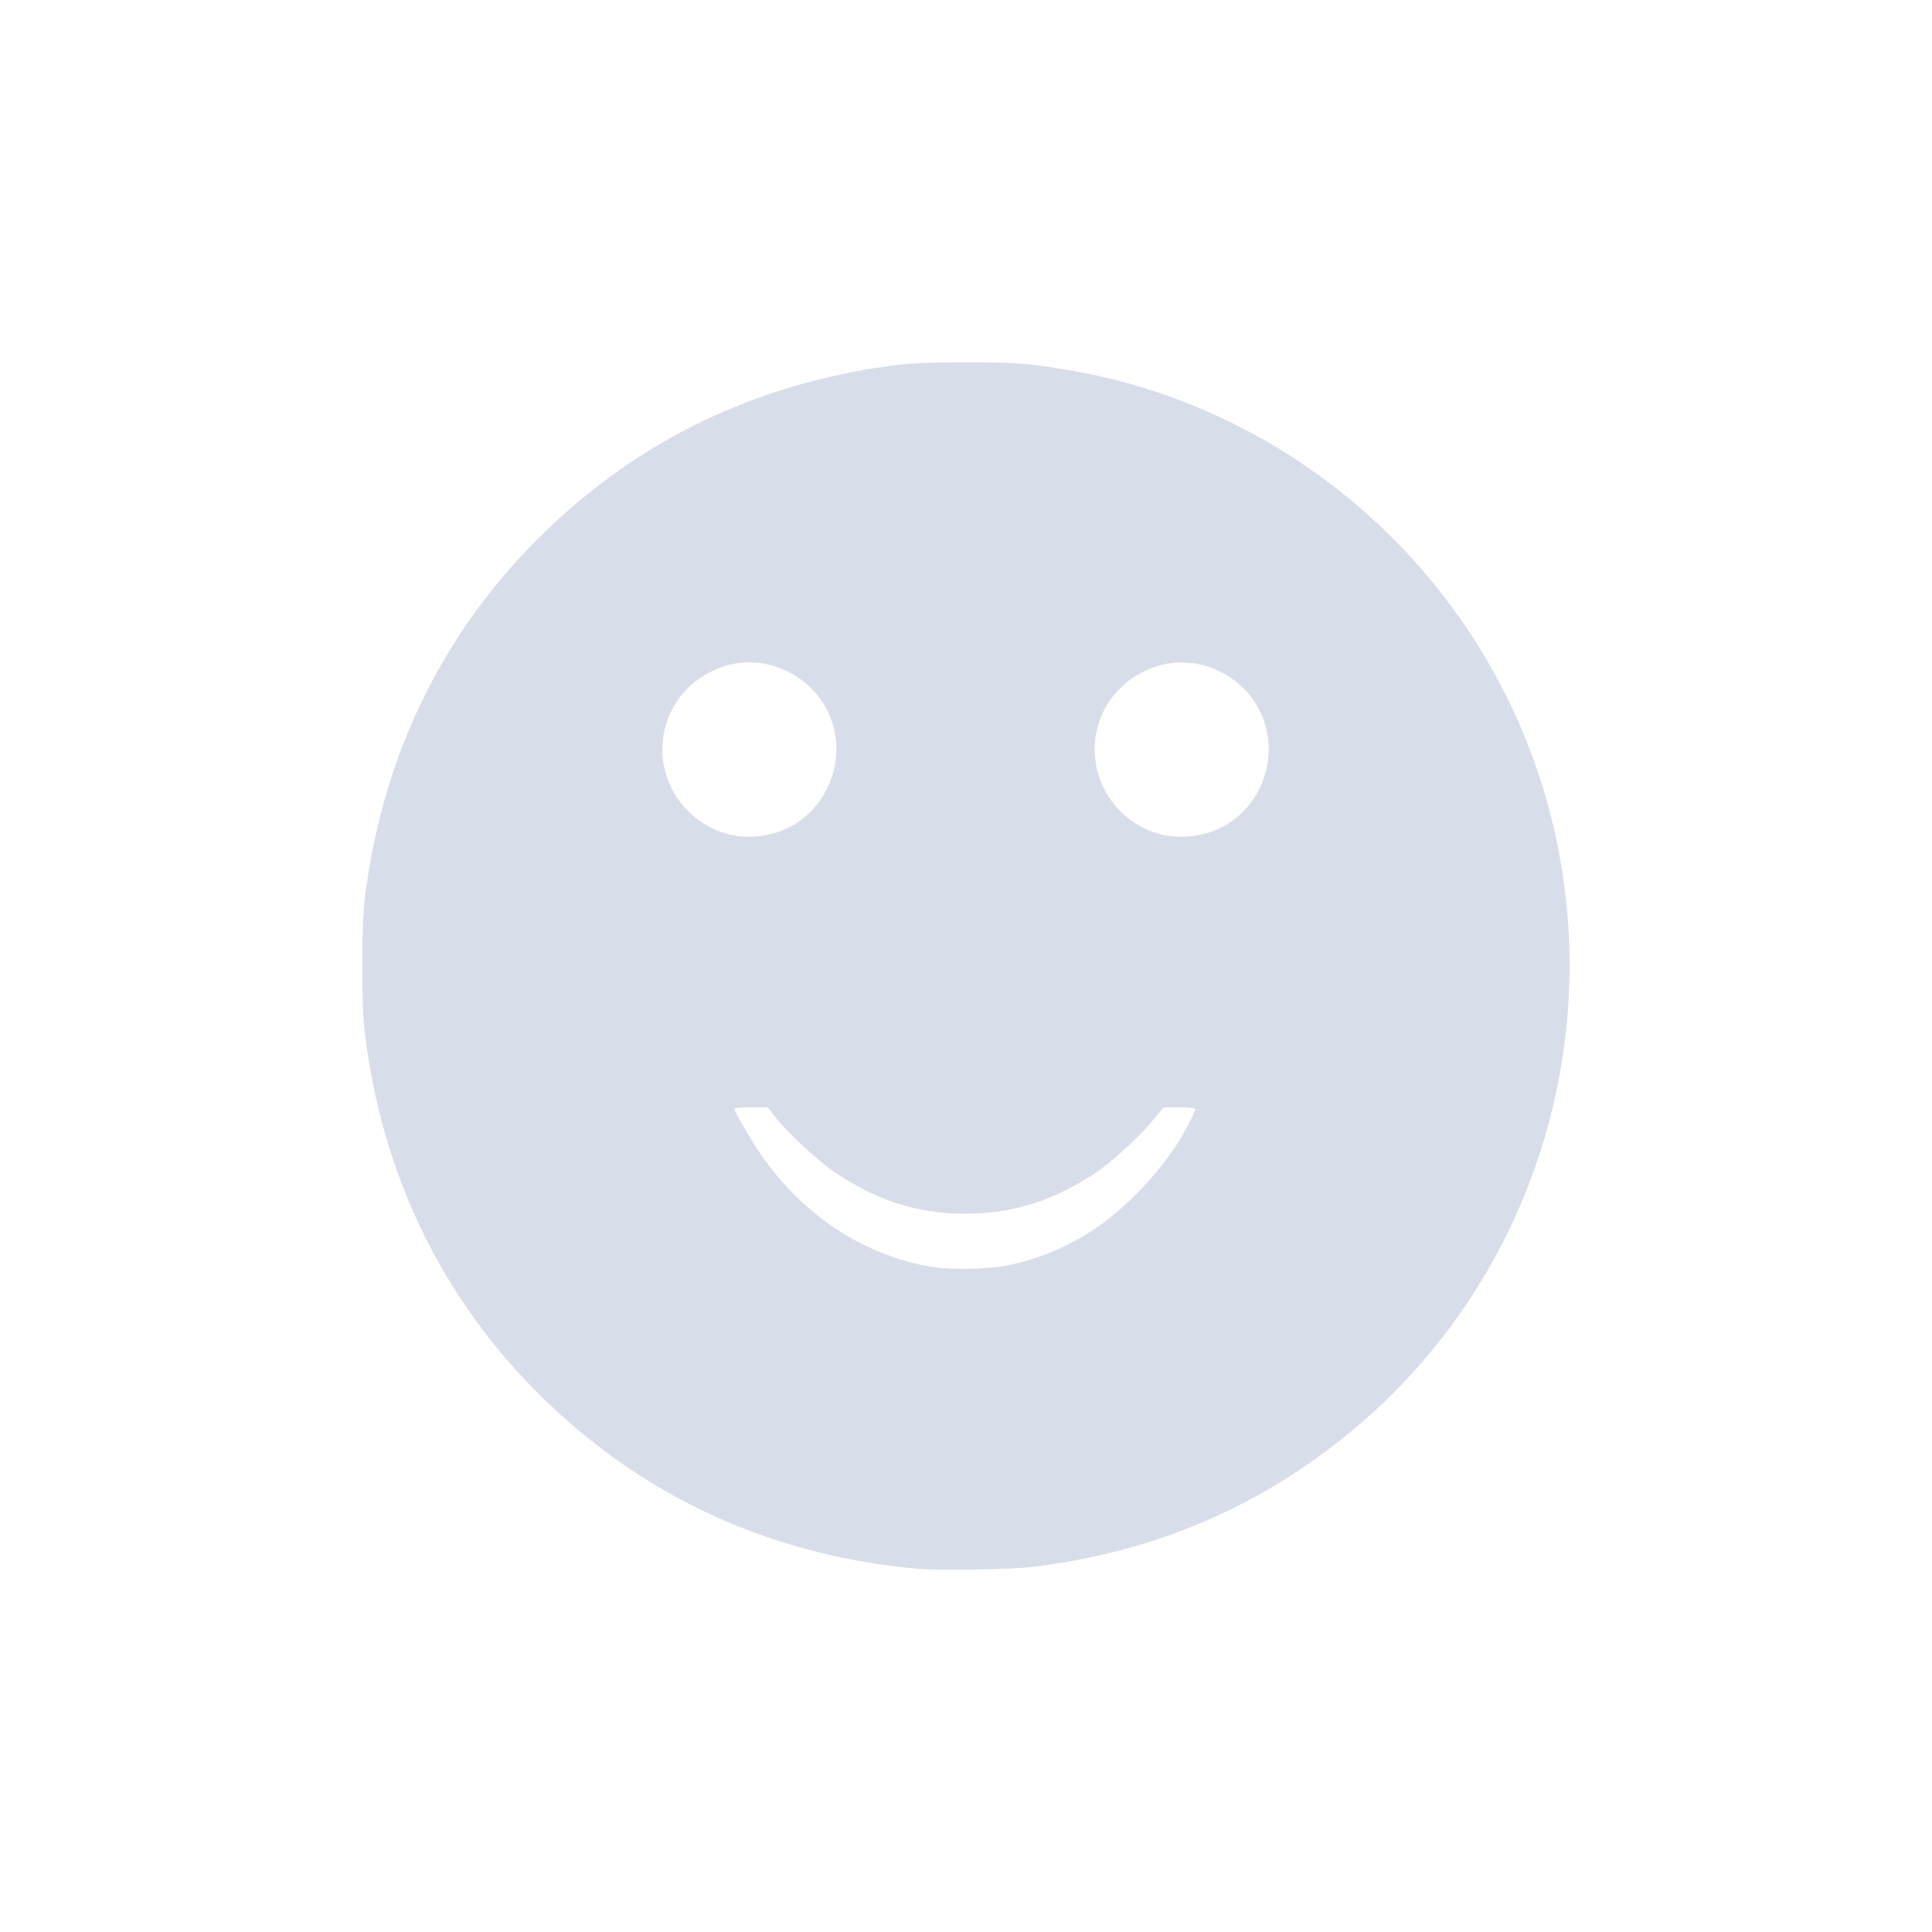 <?xml version='1.0' encoding='UTF-8'?>
<svg xmlns:inkscape="http://www.inkscape.org/namespaces/inkscape" xmlns:sodipodi="http://sodipodi.sourceforge.net/DTD/sodipodi-0.dtd" xmlns="http://www.w3.org/2000/svg" xmlns:svg="http://www.w3.org/2000/svg" xmlns:rdf="http://www.w3.org/1999/02/22-rdf-syntax-ns#" xmlns:cc="http://creativecommons.org/ns#" xmlns:dc="http://purl.org/dc/elements/1.1/" width="64" height="64" version="1.1" viewBox="0 0 16.933 16.933" id="svg7" sodipodi:docname="preferences-desktop-emoticons.svg" inkscape:version="1.4.2 (ebf0e940d0, 2025-05-08)">
  <sodipodi:namedview id="namedview7" pagecolor="#9c4444" bordercolor="#000000" borderopacity="0.25" inkscape:showpageshadow="2" inkscape:pageopacity="0.0" inkscape:pagecheckerboard="0" inkscape:deskcolor="#d1d1d1" inkscape:zoom="6.15625" inkscape:cx="15.756345" inkscape:cy="29.64467" inkscape:window-width="1226" inkscape:window-height="669" inkscape:window-x="0" inkscape:window-y="0" inkscape:window-maximized="0" inkscape:current-layer="svg7" showgrid="false"/>
  <defs id="defs2">
    <style id="current-color-scheme" type="text/css">.ColorScheme-Text {color:#d8dee9} .ColorScheme-Highlight {color:#3b4252}</style>
  </defs>
  <path style="fill:currentColor;stroke-width:0.016" d="M 8.028,13.749 C 6.754,13.63 5.648,13.124 4.755,12.25 3.876,11.39 3.344,10.294 3.195,9.034 c -0.027,-0.226 -0.027,-0.911 0,-1.137 0.15,-1.268 0.685,-2.365 1.575,-3.23 0.838,-0.814 1.849,-1.3 3.045,-1.463 0.152,-0.021 0.316,-0.028 0.631,-0.029 0.434,-9.695e-4 0.58,0.01 0.939,0.072 1.667,0.287 3.112,1.384 3.851,2.923 1.043,2.173 0.483,4.796 -1.357,6.345 -0.812,0.684 -1.755,1.089 -2.834,1.219 -0.19,0.023 -0.831,0.032 -1.018,0.015 z m 0.813,-2.661 c 0.276,-0.058 0.514,-0.158 0.757,-0.32 0.257,-0.171 0.549,-0.474 0.724,-0.75 0.066,-0.105 0.153,-0.272 0.153,-0.296 0,-0.01 -0.054,-0.016 -0.139,-0.016 h -0.139 l -0.083,0.102 c -0.122,0.15 -0.36,0.37 -0.51,0.47 -0.371,0.248 -0.728,0.36 -1.153,0.36 -0.405,0 -0.763,-0.114 -1.131,-0.361 C 7.172,10.178 6.901,9.927 6.797,9.793 L 6.73,9.706 H 6.582 c -0.081,0 -0.148,0.005 -0.148,0.011 0,0.02 0.17,0.311 0.24,0.41 0.373,0.532 0.903,0.879 1.497,0.977 0.169,0.028 0.499,0.02 0.671,-0.016 z M 6.749,7.312 C 7.159,7.218 7.414,6.788 7.305,6.371 7.204,5.986 6.806,5.74 6.415,5.821 6.29,5.847 6.146,5.922 6.052,6.008 5.732,6.302 5.722,6.8 6.03,7.108 6.224,7.301 6.478,7.373 6.749,7.312 Z m 3.789,0 c 0.41,-0.093 0.665,-0.523 0.556,-0.94 -0.101,-0.386 -0.498,-0.632 -0.89,-0.55 -0.125,0.026 -0.269,0.1 -0.363,0.187 -0.32,0.294 -0.33,0.792 -0.022,1.1 0.194,0.193 0.448,0.265 0.719,0.203 z" id="path99" class="ColorScheme-Text"/>
  <g id="g9" transform="matrix(0.361,0,0,0.361,4.017,3.25)" style="fill:#999999;fill-opacity:1;stroke:none;stroke-width:0.583;stroke-dasharray:none;stroke-opacity:0.3"/>
  </svg>
